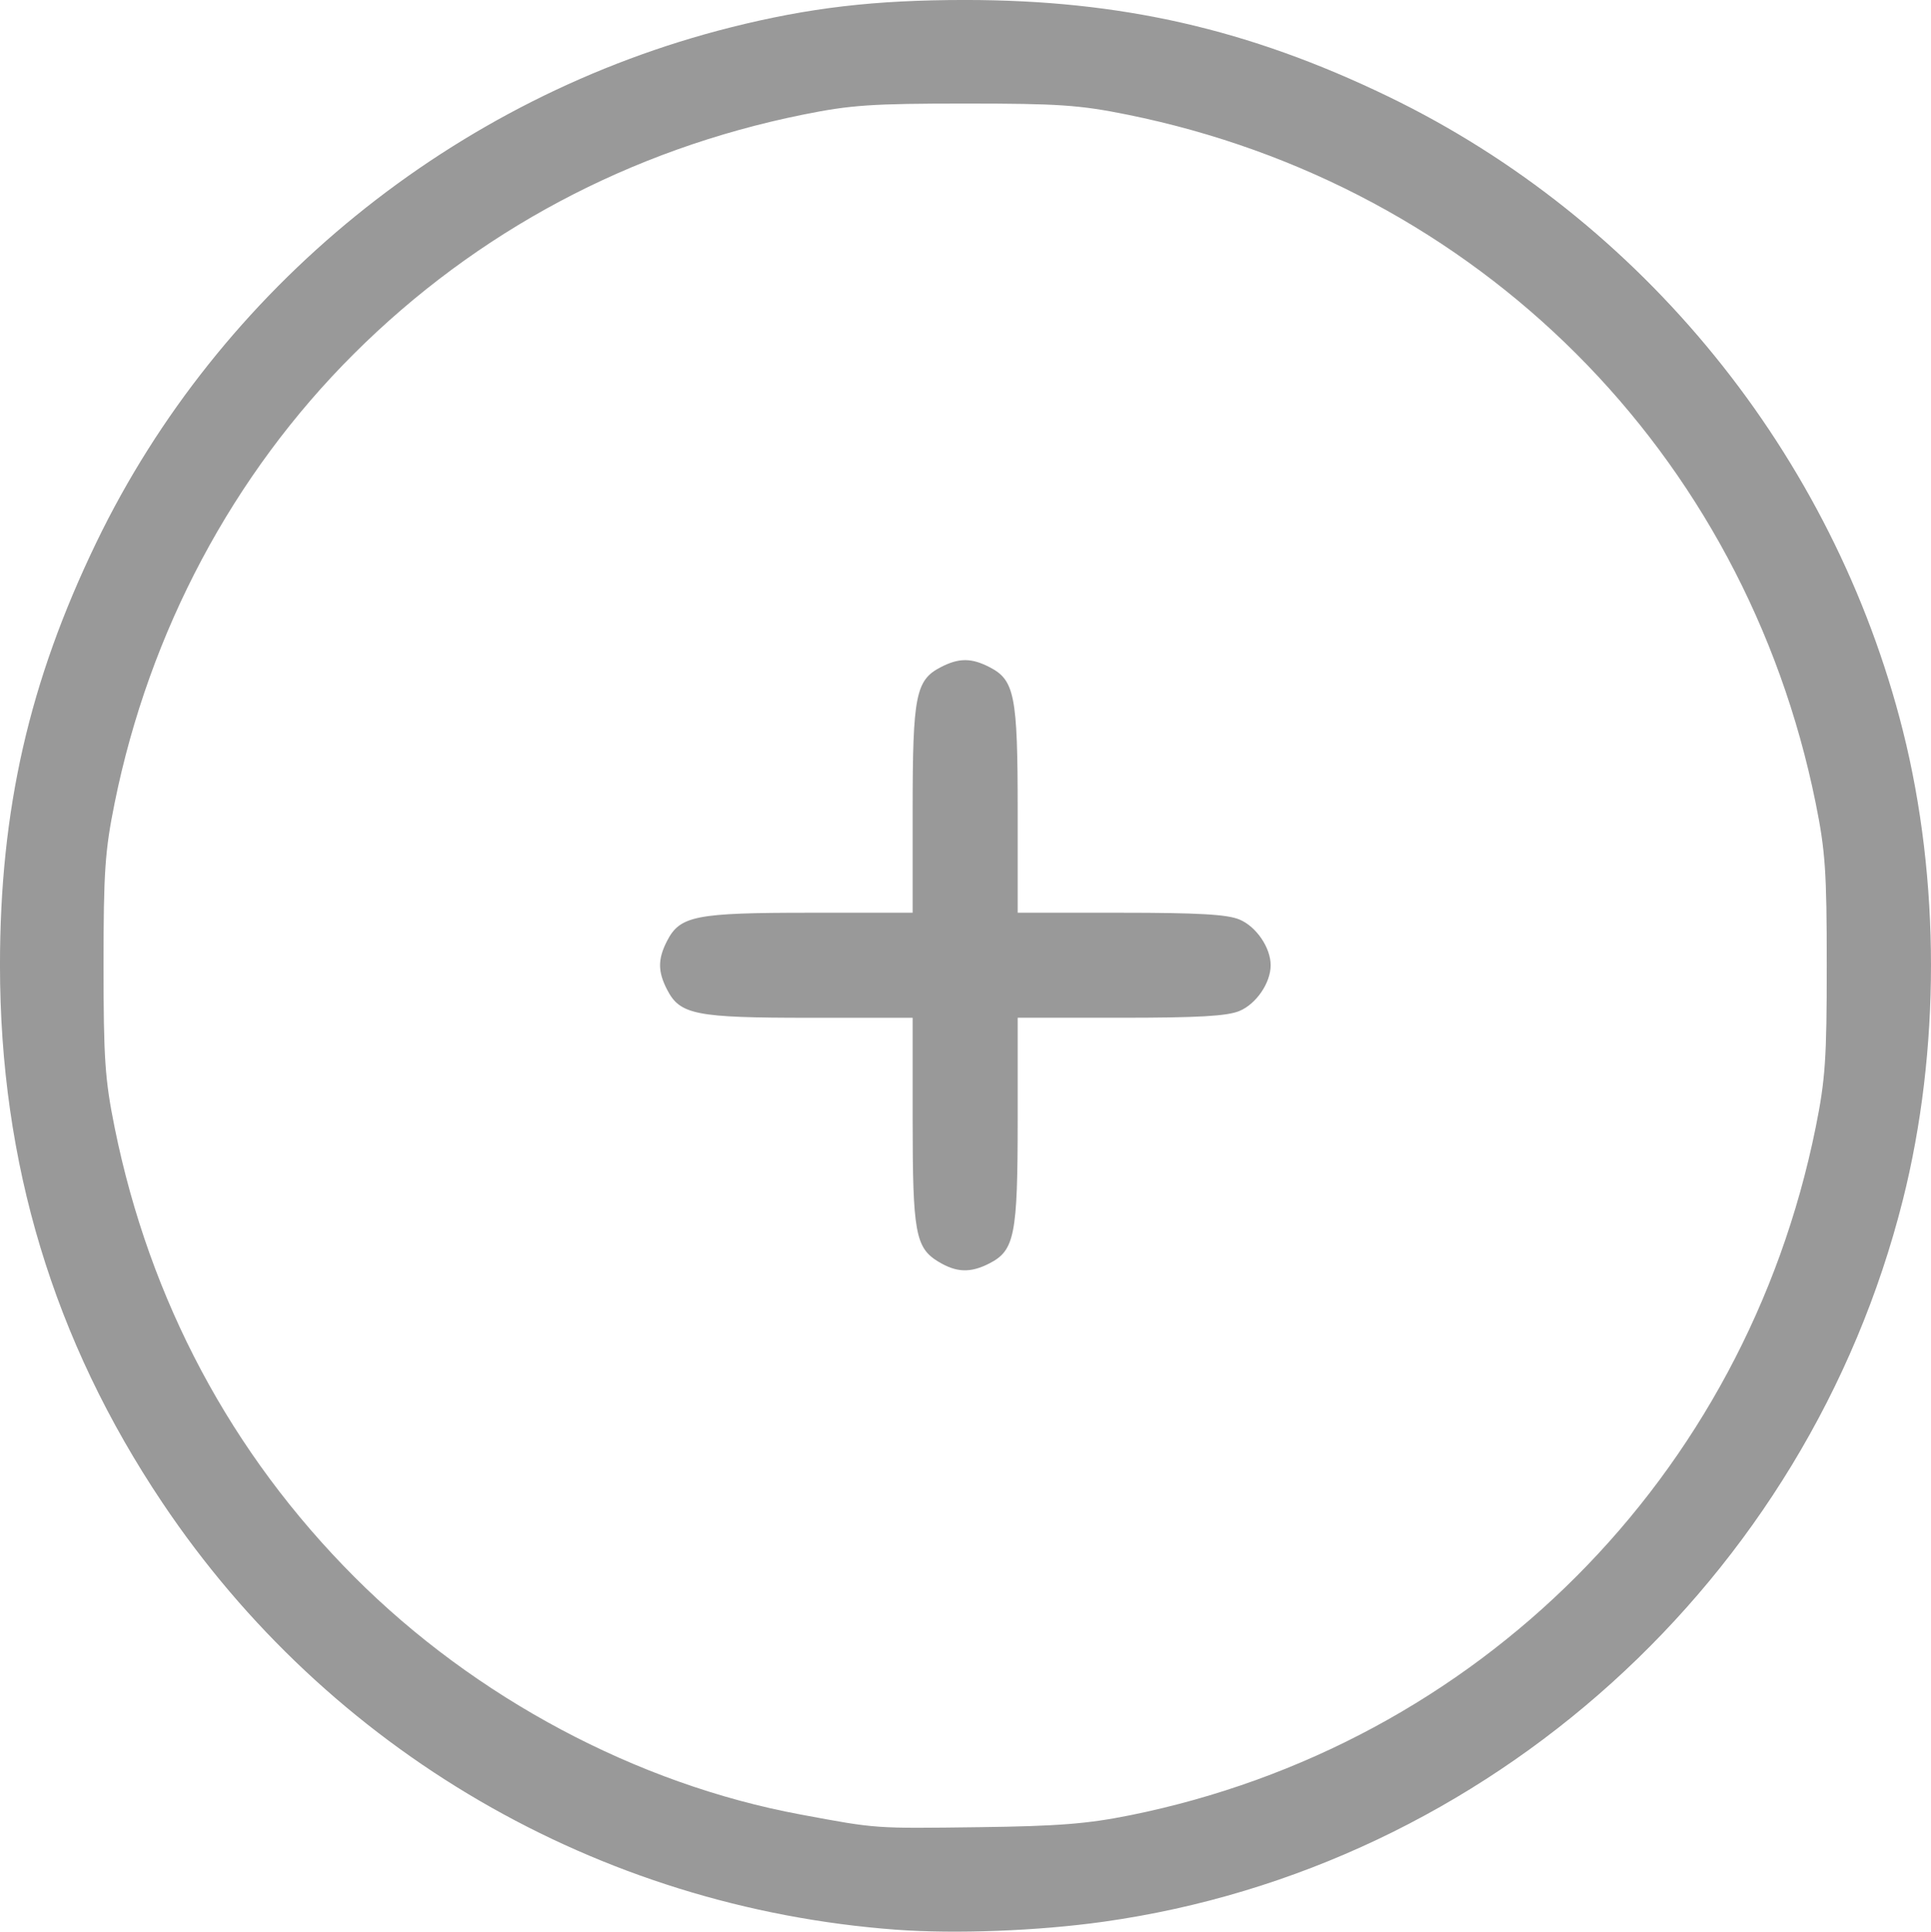 <?xml version="1.0" encoding="UTF-8" standalone="no"?>
<!-- Created with Inkscape (http://www.inkscape.org/) -->

<svg
   xmlns:dc="http://purl.org/dc/elements/1.1/"
   xmlns:cc="http://creativecommons.org/ns#"
   xmlns:rdf="http://www.w3.org/1999/02/22-rdf-syntax-ns#"
   xmlns:svg="http://www.w3.org/2000/svg"
   xmlns="http://www.w3.org/2000/svg"
   xmlns:sodipodi="http://sodipodi.sourceforge.net/DTD/sodipodi-0.dtd"
   xmlns:inkscape="http://www.inkscape.org/namespaces/inkscape"
   width="107.033mm"
   height="107.058mm"
   viewBox="0 0 107.033 107.058"
   version="1.1"
   id="svg8"
   inkscape:version="0.92.3 (2405546, 2018-03-11)"
   sodipodi:docname="add_new.svg">
  <defs
     id="defs2" />
  <sodipodi:namedview
     id="base"
     pagecolor="#ffffff"
     bordercolor="#666666"
     borderopacity="1.0"
     inkscape:pageopacity="0.0"
     inkscape:pageshadow="2"
     inkscape:zoom="0.7"
     inkscape:cx="71.547371"
     inkscape:cy="364.92995"
     inkscape:document-units="mm"
     inkscape:current-layer="layer1"
     showgrid="false"
     inkscape:pagecheckerboard="true"
     showborder="false"
     fit-margin-top="0"
     fit-margin-left="0"
     fit-margin-right="0"
     fit-margin-bottom="0"
     inkscape:window-width="1920"
     inkscape:window-height="1008"
     inkscape:window-x="0"
     inkscape:window-y="35"
     inkscape:window-maximized="1" />
  <g
     inkscape:label="Layer 1"
     inkscape:groupmode="layer"
     id="layer1"
     transform="translate(177.474,-211.374)">
    <path
       style="fill:#999999;stroke-width:0.265"
       d="m -127.813,318.322 c -16.509,-1.226 -31.441,-9.916 -40.659,-23.663 -6.031,-8.994 -9.003,-18.825 -9.003,-29.788 0,-8.632 1.616,-15.72 5.344,-23.438 6.811,-14.099 19.851,-24.687 35.152,-28.539 4.348,-1.095 7.994,-1.521 13.002,-1.521 8.632,0 15.72,1.616 23.438,5.344 14.099,6.811 24.687,19.851 28.539,35.152 2.078,8.254 2.078,17.751 0,26.005 -5.299,21.047 -22.974,37.008 -44.304,40.007 -3.629,0.51 -8.209,0.686 -11.509,0.441 z m 12.965,-6.339 c 19.278,-3.893 34.093,-18.748 38.013,-38.116 0.536,-2.65 0.616,-3.811 0.616,-8.996 0,-5.185 -0.079,-6.346 -0.616,-8.996 -3.934,-19.435 -18.711,-34.211 -38.146,-38.146 -2.65,-0.536 -3.811,-0.616 -8.996,-0.616 -5.185,0 -6.346,0.08 -8.996,0.616 -9.569,1.937 -18.083,6.473 -24.892,13.261 -6.697,6.676 -11.328,15.372 -13.254,24.884 -0.536,2.65 -0.616,3.811 -0.616,8.996 0,5.185 0.08,6.346 0.616,8.996 1.941,9.591 6.463,18.067 13.285,24.902 6.697,6.71 15.658,11.482 24.728,13.169 4.27,0.794 4.052,0.778 9.922,0.703 4.349,-0.056 6.001,-0.186 8.334,-0.658 z m -10.615,-30.683 c -1.271,-0.775 -1.424,-1.619 -1.424,-7.869 v -5.649 h -5.697 c -6.336,0 -7.195,-0.169 -7.911,-1.554 -0.523,-1.012 -0.523,-1.701 0,-2.714 0.716,-1.385 1.575,-1.554 7.911,-1.554 h 5.697 v -5.697 c 0,-6.336 0.169,-7.195 1.554,-7.911 1.012,-0.523 1.701,-0.523 2.714,0 1.385,0.716 1.554,1.575 1.554,7.911 v 5.697 h 5.697 c 4.325,0 5.914,0.091 6.597,0.376 0.931,0.389 1.729,1.559 1.729,2.534 0,0.975 -0.798,2.146 -1.729,2.534 -0.683,0.285 -2.272,0.376 -6.597,0.376 h -5.697 v 5.697 c 0,6.336 -0.169,7.195 -1.554,7.911 -1.057,0.547 -1.839,0.522 -2.844,-0.091 z"
       id="path826"
       inkscape:connector-curvature="0" />
  </g>
</svg>
